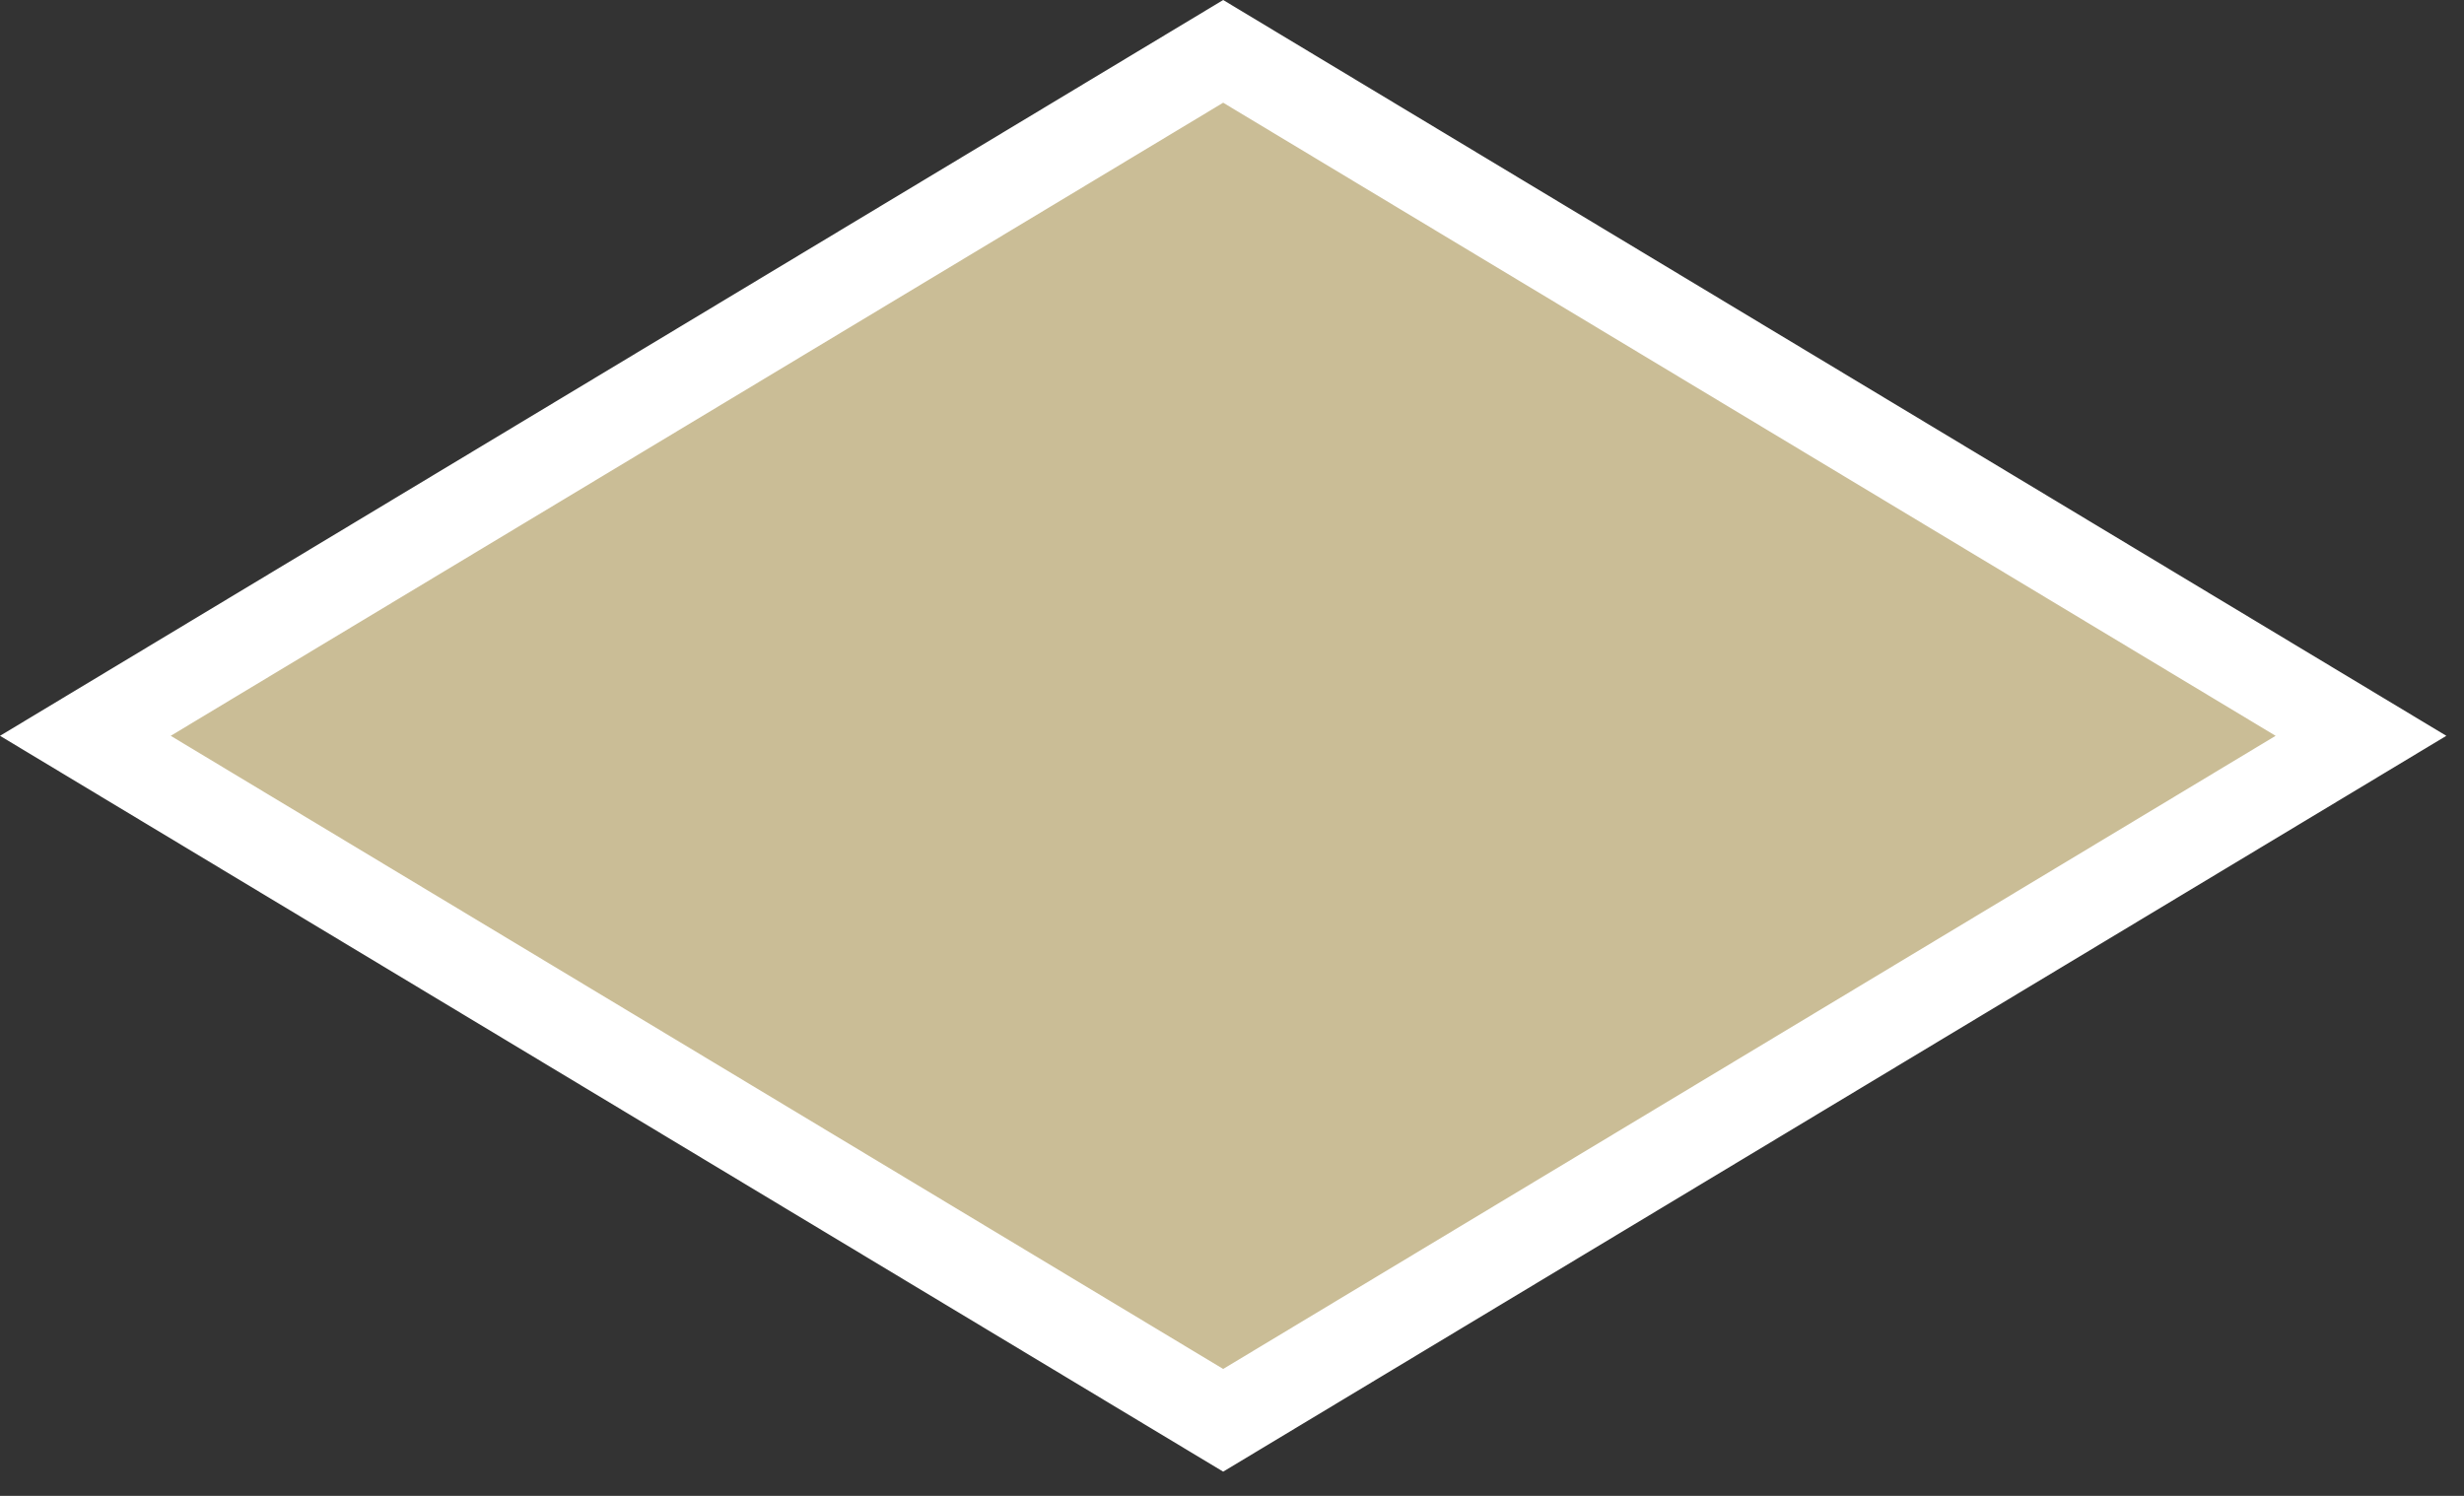 <svg width="84" height="51" viewBox="0 0 84 51" fill="none" xmlns="http://www.w3.org/2000/svg">
<rect x="0" y="0" width="84" height="51" fill="#333333" stroke="none"/>
<path d="M2.91 25.087L41.699 1.751L80.488 25.087L41.699 48.424L2.91 25.087Z" fill="#CABD96" stroke="white" stroke-width="3"/>
</svg>
